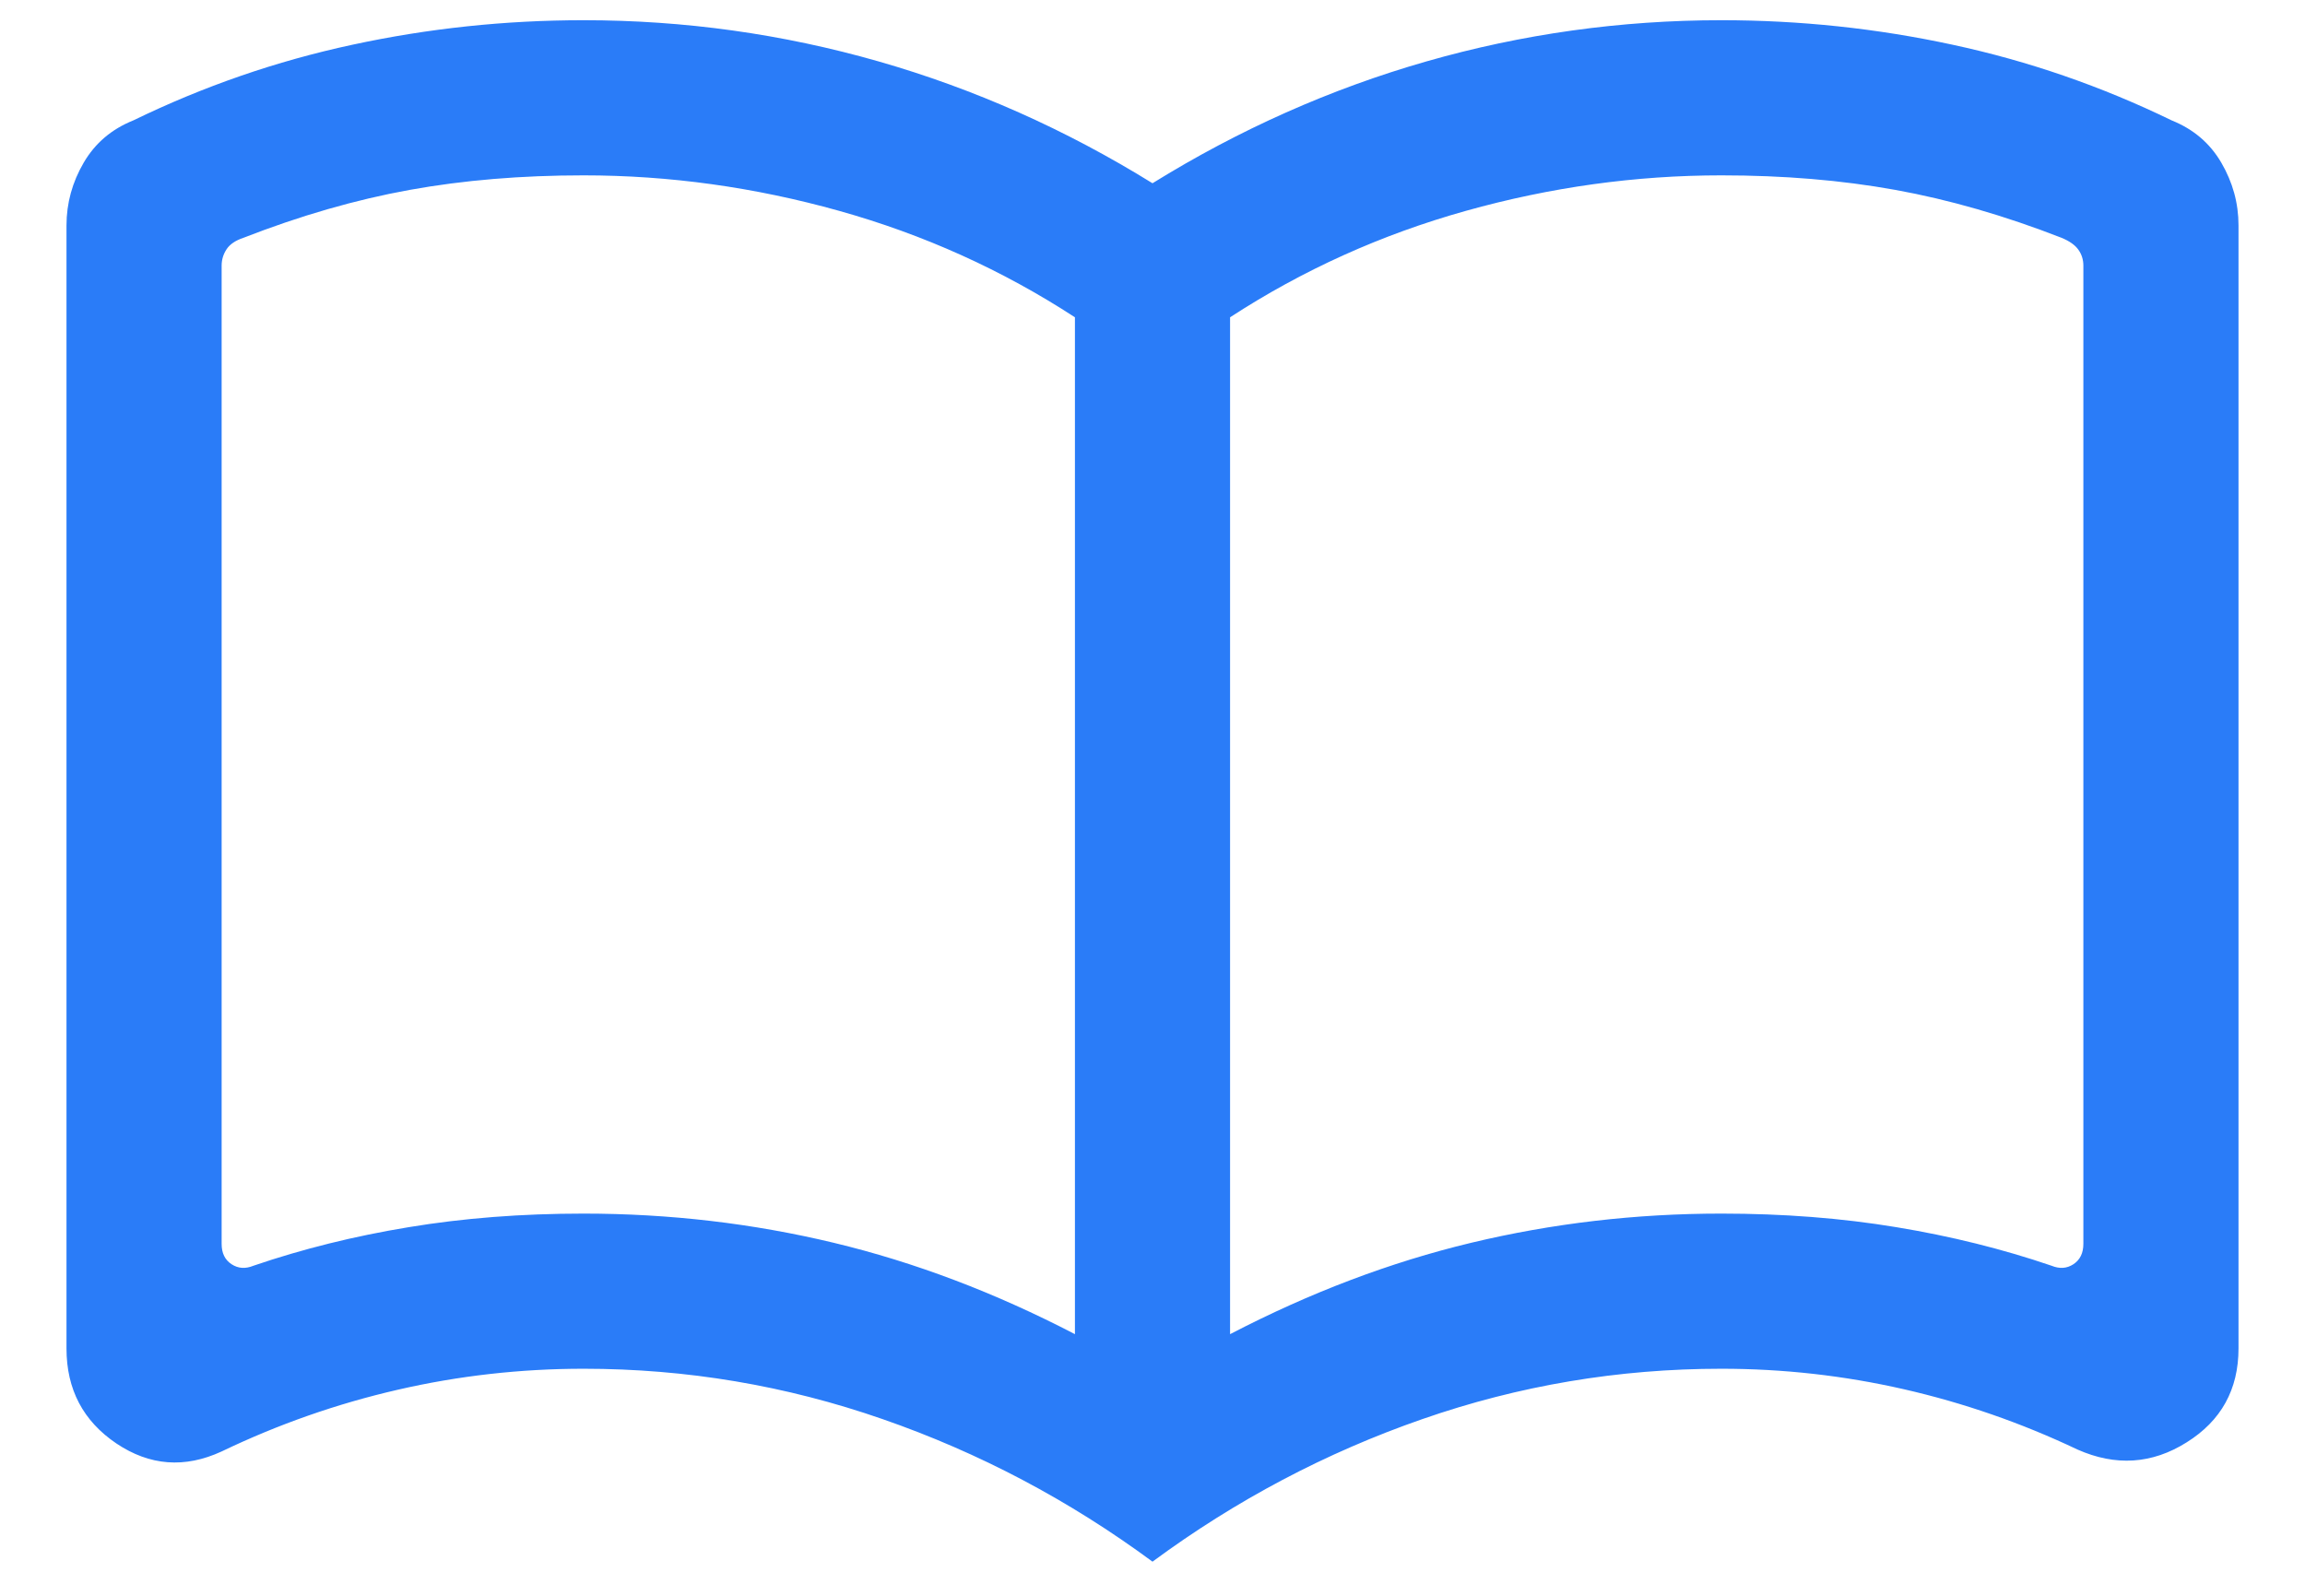 <svg width="26" height="18" viewBox="0 0 26 18" fill="none" xmlns="http://www.w3.org/2000/svg">
<path d="M6.583 13.689C7.55 13.689 8.49 13.799 9.403 14.018C10.317 14.237 11.225 14.581 12.125 15.049V3.579C11.305 3.045 10.418 2.645 9.464 2.378C8.51 2.111 7.55 1.978 6.583 1.978C5.883 1.978 5.229 2.032 4.621 2.142C4.013 2.252 3.388 2.432 2.747 2.682C2.657 2.712 2.593 2.755 2.556 2.811C2.519 2.867 2.5 2.929 2.5 2.996V14.03C2.5 14.135 2.537 14.211 2.612 14.26C2.687 14.309 2.769 14.314 2.859 14.277C3.412 14.088 3.996 13.943 4.611 13.842C5.226 13.74 5.883 13.689 6.583 13.689ZM13.875 15.049C14.775 14.581 15.682 14.237 16.596 14.018C17.51 13.799 18.45 13.689 19.417 13.689C20.117 13.689 20.774 13.74 21.389 13.842C22.003 13.943 22.587 14.088 23.141 14.277C23.231 14.314 23.313 14.309 23.388 14.26C23.462 14.211 23.5 14.135 23.5 14.03V2.996C23.5 2.929 23.481 2.869 23.444 2.817C23.407 2.764 23.343 2.719 23.253 2.682C22.611 2.432 21.987 2.252 21.379 2.142C20.771 2.032 20.117 1.978 19.417 1.978C18.45 1.978 17.49 2.111 16.536 2.378C15.582 2.645 14.695 3.045 13.875 3.579V15.049ZM13 17.615C12.059 16.921 11.044 16.385 9.955 16.007C8.866 15.628 7.742 15.439 6.583 15.439C5.871 15.439 5.172 15.518 4.486 15.676C3.799 15.834 3.137 16.066 2.5 16.372C2.084 16.564 1.689 16.534 1.313 16.282C0.938 16.029 0.75 15.672 0.75 15.21V2.543C0.75 2.292 0.815 2.056 0.944 1.835C1.073 1.614 1.26 1.456 1.504 1.358C2.294 0.974 3.117 0.689 3.973 0.505C4.829 0.32 5.699 0.228 6.583 0.228C7.719 0.228 8.828 0.383 9.911 0.693C10.993 1.003 12.023 1.462 13 2.067C13.977 1.462 15.007 1.003 16.089 0.693C17.172 0.383 18.281 0.228 19.417 0.228C20.301 0.228 21.171 0.32 22.027 0.505C22.883 0.689 23.706 0.974 24.496 1.358C24.74 1.456 24.927 1.614 25.056 1.835C25.185 2.056 25.25 2.292 25.25 2.543V15.21C25.25 15.672 25.055 16.026 24.664 16.27C24.274 16.515 23.863 16.541 23.433 16.35C22.803 16.051 22.15 15.824 21.475 15.67C20.8 15.516 20.114 15.439 19.417 15.439C18.257 15.439 17.133 15.628 16.044 16.007C14.956 16.385 13.941 16.921 13 17.615Z" fill="#2A7CF8"/>
</svg>
